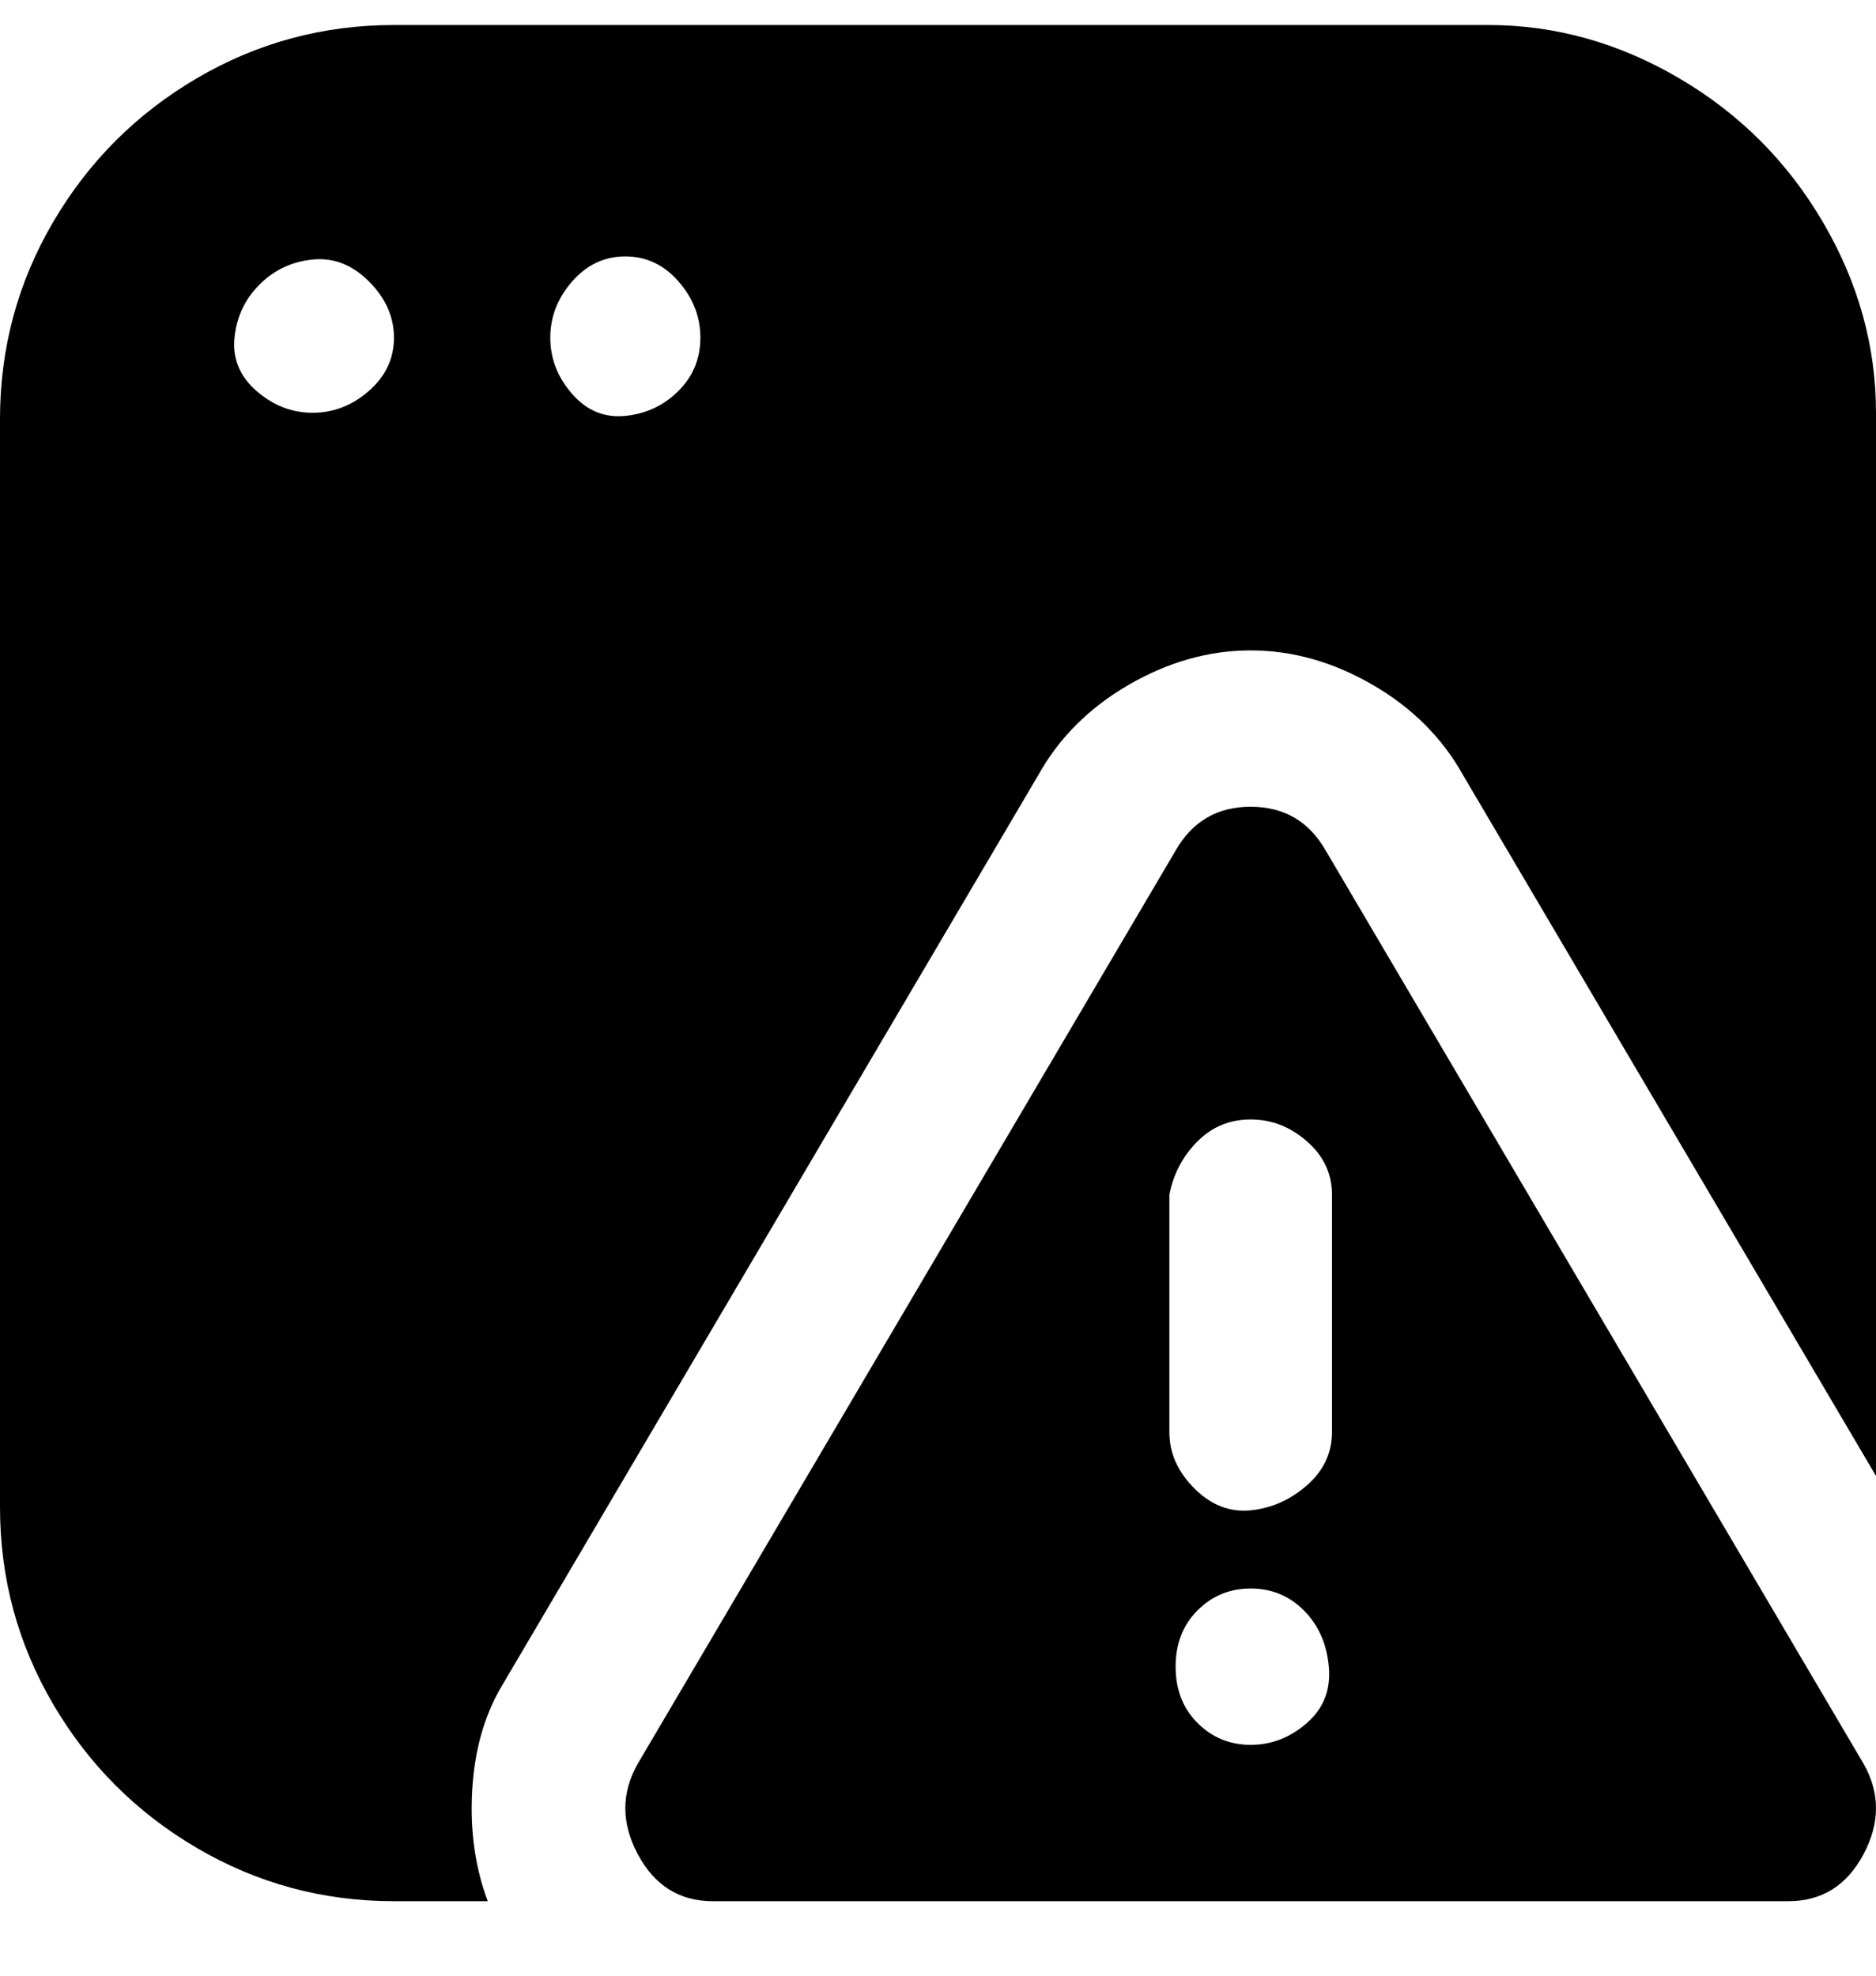 <svg viewBox="0 0 300 316" xmlns="http://www.w3.org/2000/svg"><path d="M298 282l-86-146q-4-7-12-7t-12 7l-86 146q-4 7 0 14.5t12 7.5h172q8 0 12-7.5t0-14.5zm-98-3q-5 0-8.5-3.5t-3.5-9q0-5.5 3.5-9t8.5-3.5q5 0 8.5 3.5t4 9q.5 5.5-3.5 9t-9 3.5zm13-50q0 5-4 8.5t-9 4q-5 .5-9-3.5t-4-9v-38q1-5 4.5-8.5t8.5-3.5q5 0 9 3.5t4 8.5v38zM80 270l86-146q5-9 14.5-14.5T200 104q10 0 19.5 5.5T234 124l66 112V66q0-16-8.5-30.5t-23-23Q254 4 238 4H63q-17 0-31.5 8.5t-23 23Q0 50 0 67v174q0 17 8.5 31.5t23 23Q46 304 63 304h15q-3-8-2.5-17.5T80 270zm20-229q5 0 8.5 4t3.5 9q0 5-3.5 8.5t-8.5 4q-5 .5-8.5-3.5T88 54q0-5 3.5-9t8.5-4zM50 66q-5 0-9-3.5T37.5 54q.5-5 4-8.5t8.5-4q5-.5 9 3.5t4 9q0 5-4 8.5T50 66z"/></svg>